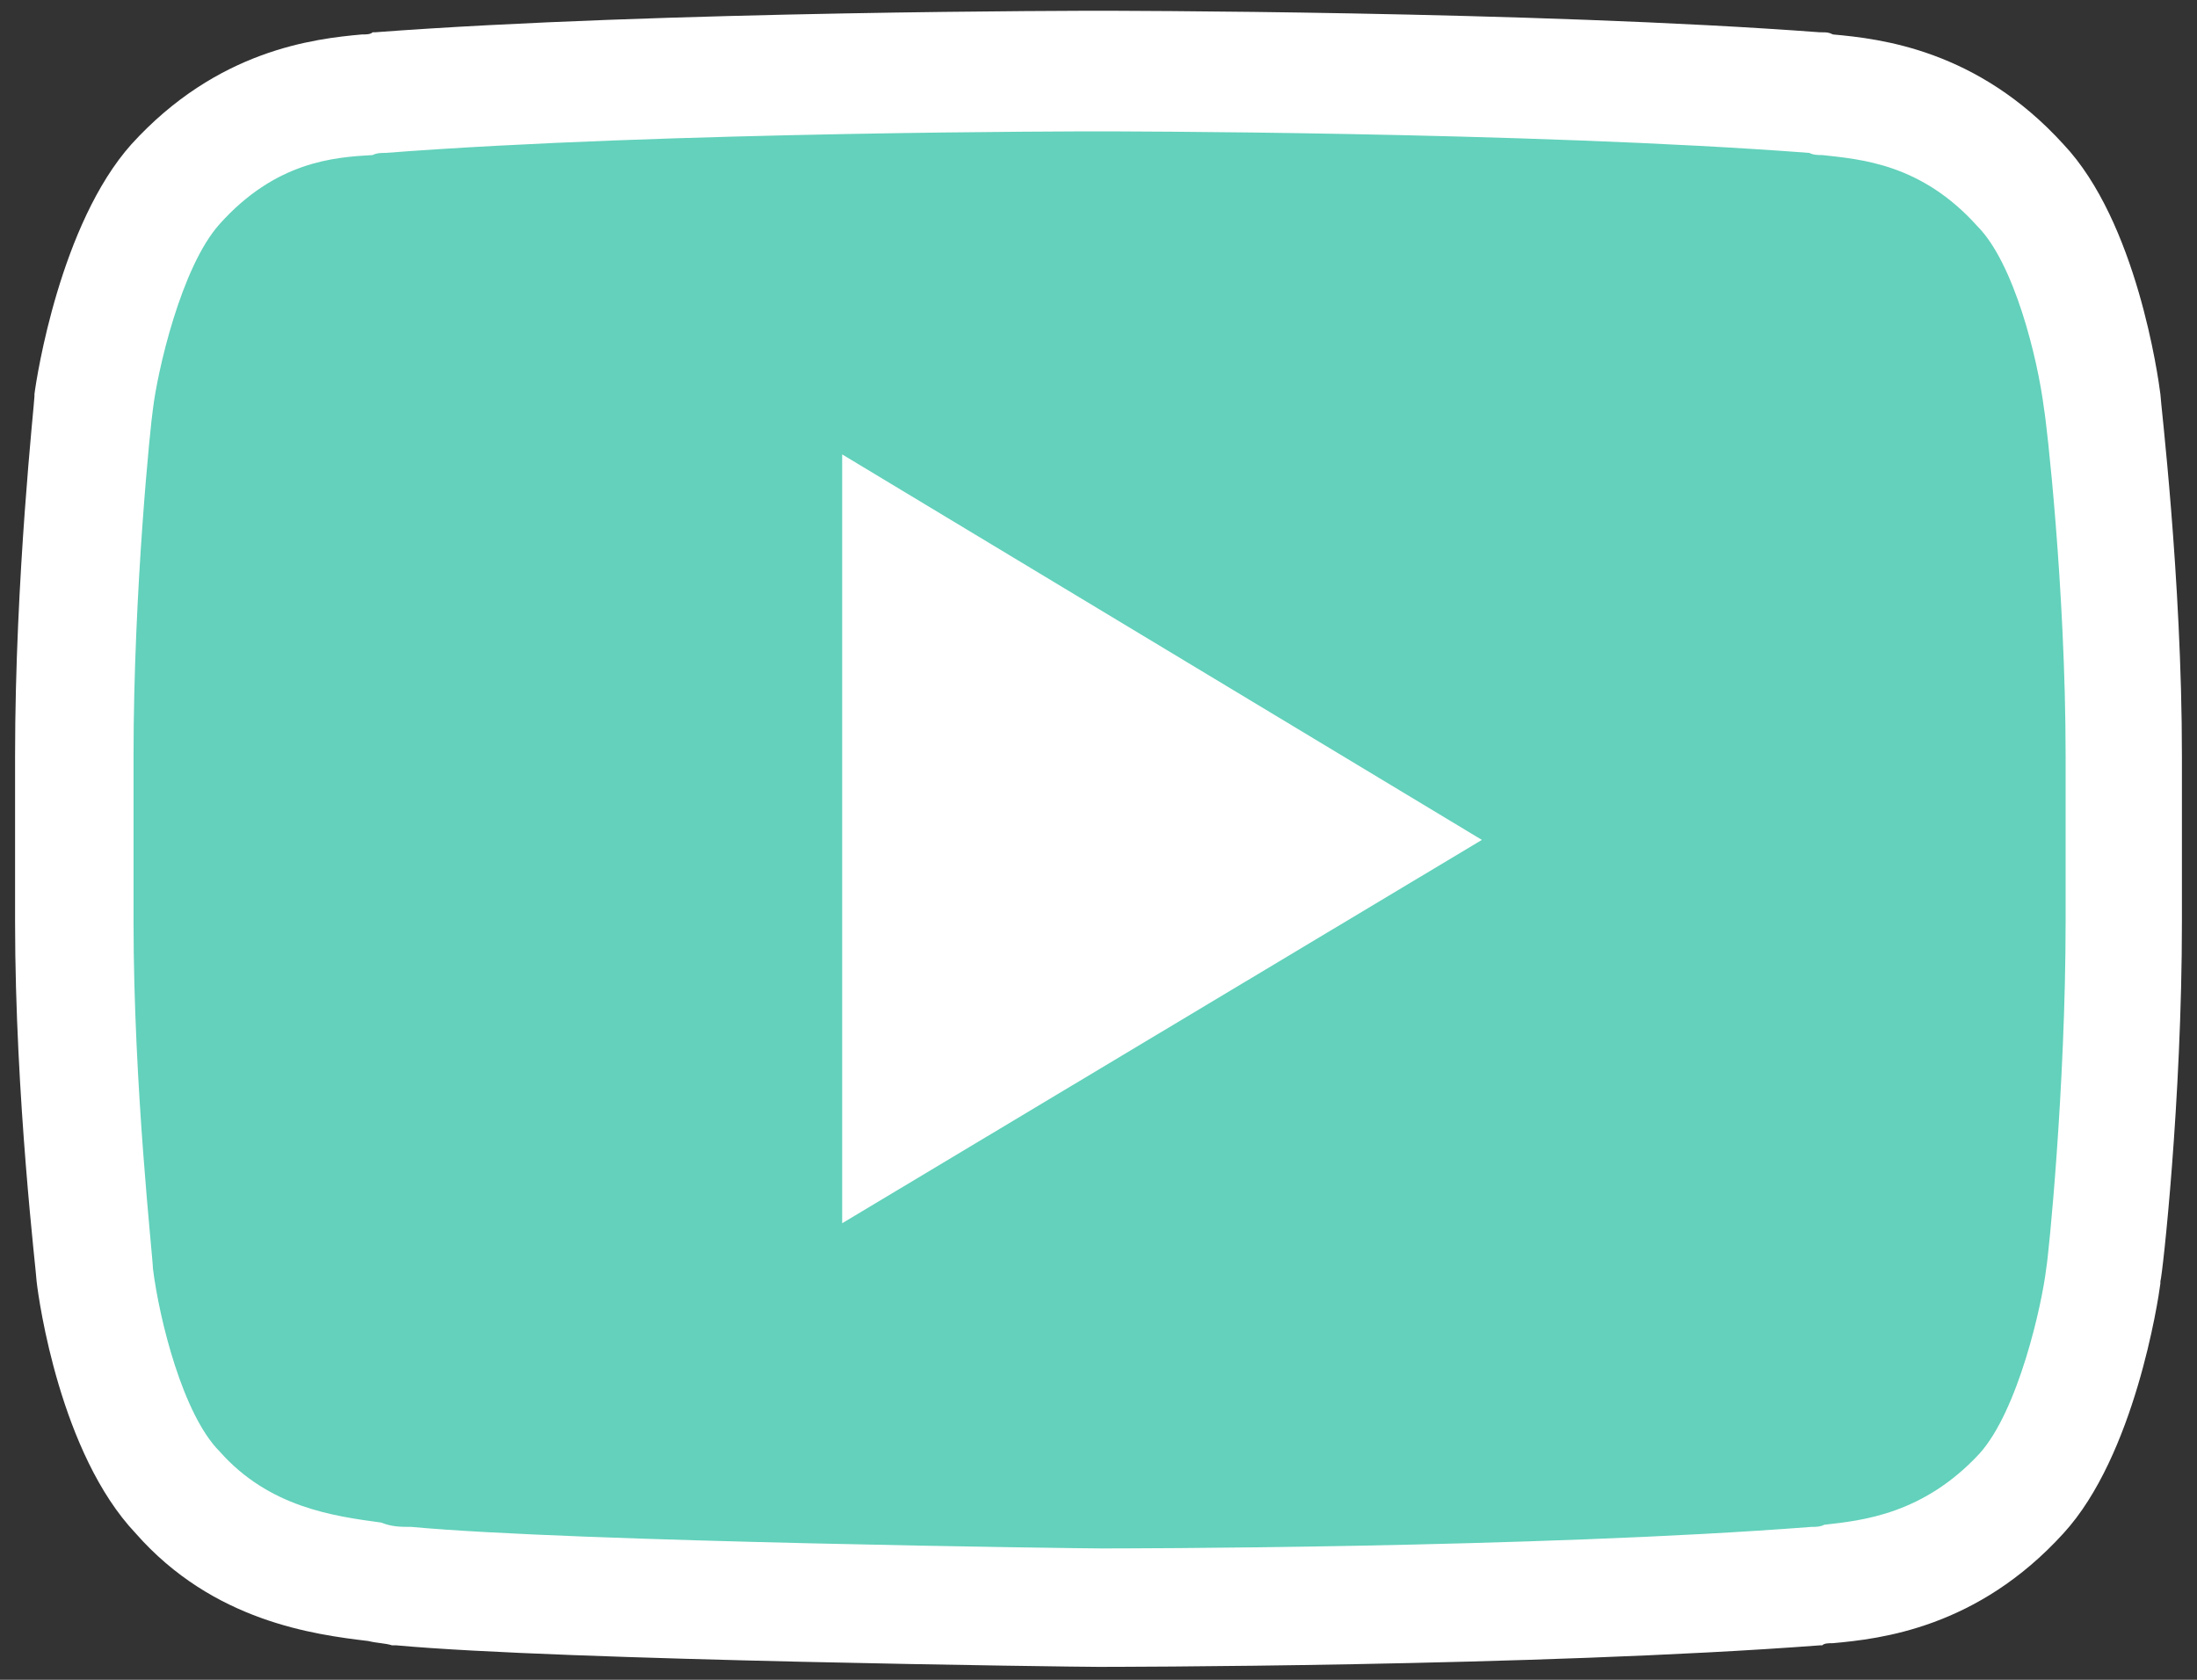 <svg version="1.1" id="Laag_1" xmlns="http://www.w3.org/2000/svg" x="0" y="0" width="102" height="78" xml:space="preserve"><rect width="100%" height="100%" fill="#333333" stroke="none"/><style>.st1{fill:#fff}</style><path d="M97.7 18.6s-.9-7-3.8-10.1c-3.6-4-7.7-4.1-9.5-4.3-13.4-1-33.4-1-33.4-1s-20 0-33.3 1c-1.9.3-5.9.3-9.6 4.4-2.8 3.1-3.8 10.1-3.8 10.1s-.9 8.3-.9 16.4v7.7c0 8.2.9 16.4.9 16.4s.9 7 3.8 10.1c3.6 4 8.4 3.9 10.5 4.3 7.6.8 32.4 1 32.4 1s20 0 33.3-1c1.9-.2 5.9-.3 9.5-4.3 2.9-3.1 3.9-10.1 3.9-10.1s.9-8.2.9-16.4v-7.7c0-8.2-.9-16.5-.9-16.5z" fill="#63d1bb"/><path class="st1" d="M51 77.4c-1 0-25-.3-32.6-1h-.2c-.3-.1-.7-.1-1.1-.2-2.5-.3-7.2-.9-10.8-5-3.5-3.7-4.5-10.8-4.6-11.7 0-.3-1-8.5-1-16.7v-7.7c0-8.3.9-16.4.9-16.7v-.1c.1-.8 1.2-7.9 4.5-11.6 4-4.4 8.5-4.9 10.7-5.1.2 0 .4 0 .5-.1h.1C30.7.5 50.8.5 51 .5c.2 0 20.2 0 33.5 1h.1c.2 0 .3 0 .5.1 2.2.2 6.7.7 10.7 5.1 3.4 3.6 4.4 10.8 4.5 11.6 0 .3 1 8.5 1 16.8v7.7c0 8.3-.9 16.4-1 16.7v.1c-.1.8-1.2 8-4.5 11.6-4 4.4-8.5 4.9-10.7 5.1-.2 0-.4 0-.5.1h-.1c-13.2 1-33.3 1-33.5 1zm-31.9-6.5c7.5.7 31.2 1 32 1 .7 0 20.1 0 33-1 .2 0 .4 0 .6-.1 1.8-.2 4.6-.5 7.2-3.3 1.8-2 2.9-6.9 3.1-8.6.1-.5.9-8.4.9-16.1v-7.7c0-7.8-.9-15.6-1-16.1-.3-2.4-1.4-6.8-3.1-8.5-2.6-2.9-5.4-3.1-7.2-3.3-.2 0-.4 0-.6-.1-13.1-1-32.8-1-33-1h-.1c-.2 0-20 0-33 1-.2 0-.4 0-.6.1-1.8.1-4.5.3-7.1 3.2-1.8 2-2.9 6.9-3.1 8.6-.1.6-.9 8.4-.9 16.1v7.7c0 7.7.9 15.6.9 16.1.3 2.4 1.4 6.8 3.1 8.5 2.3 2.6 5.3 3 7.5 3.3.5.2.9.2 1.4.2z"/><path class="st1" d="M39.1 21.1v35.7L68.8 39z"/></svg>